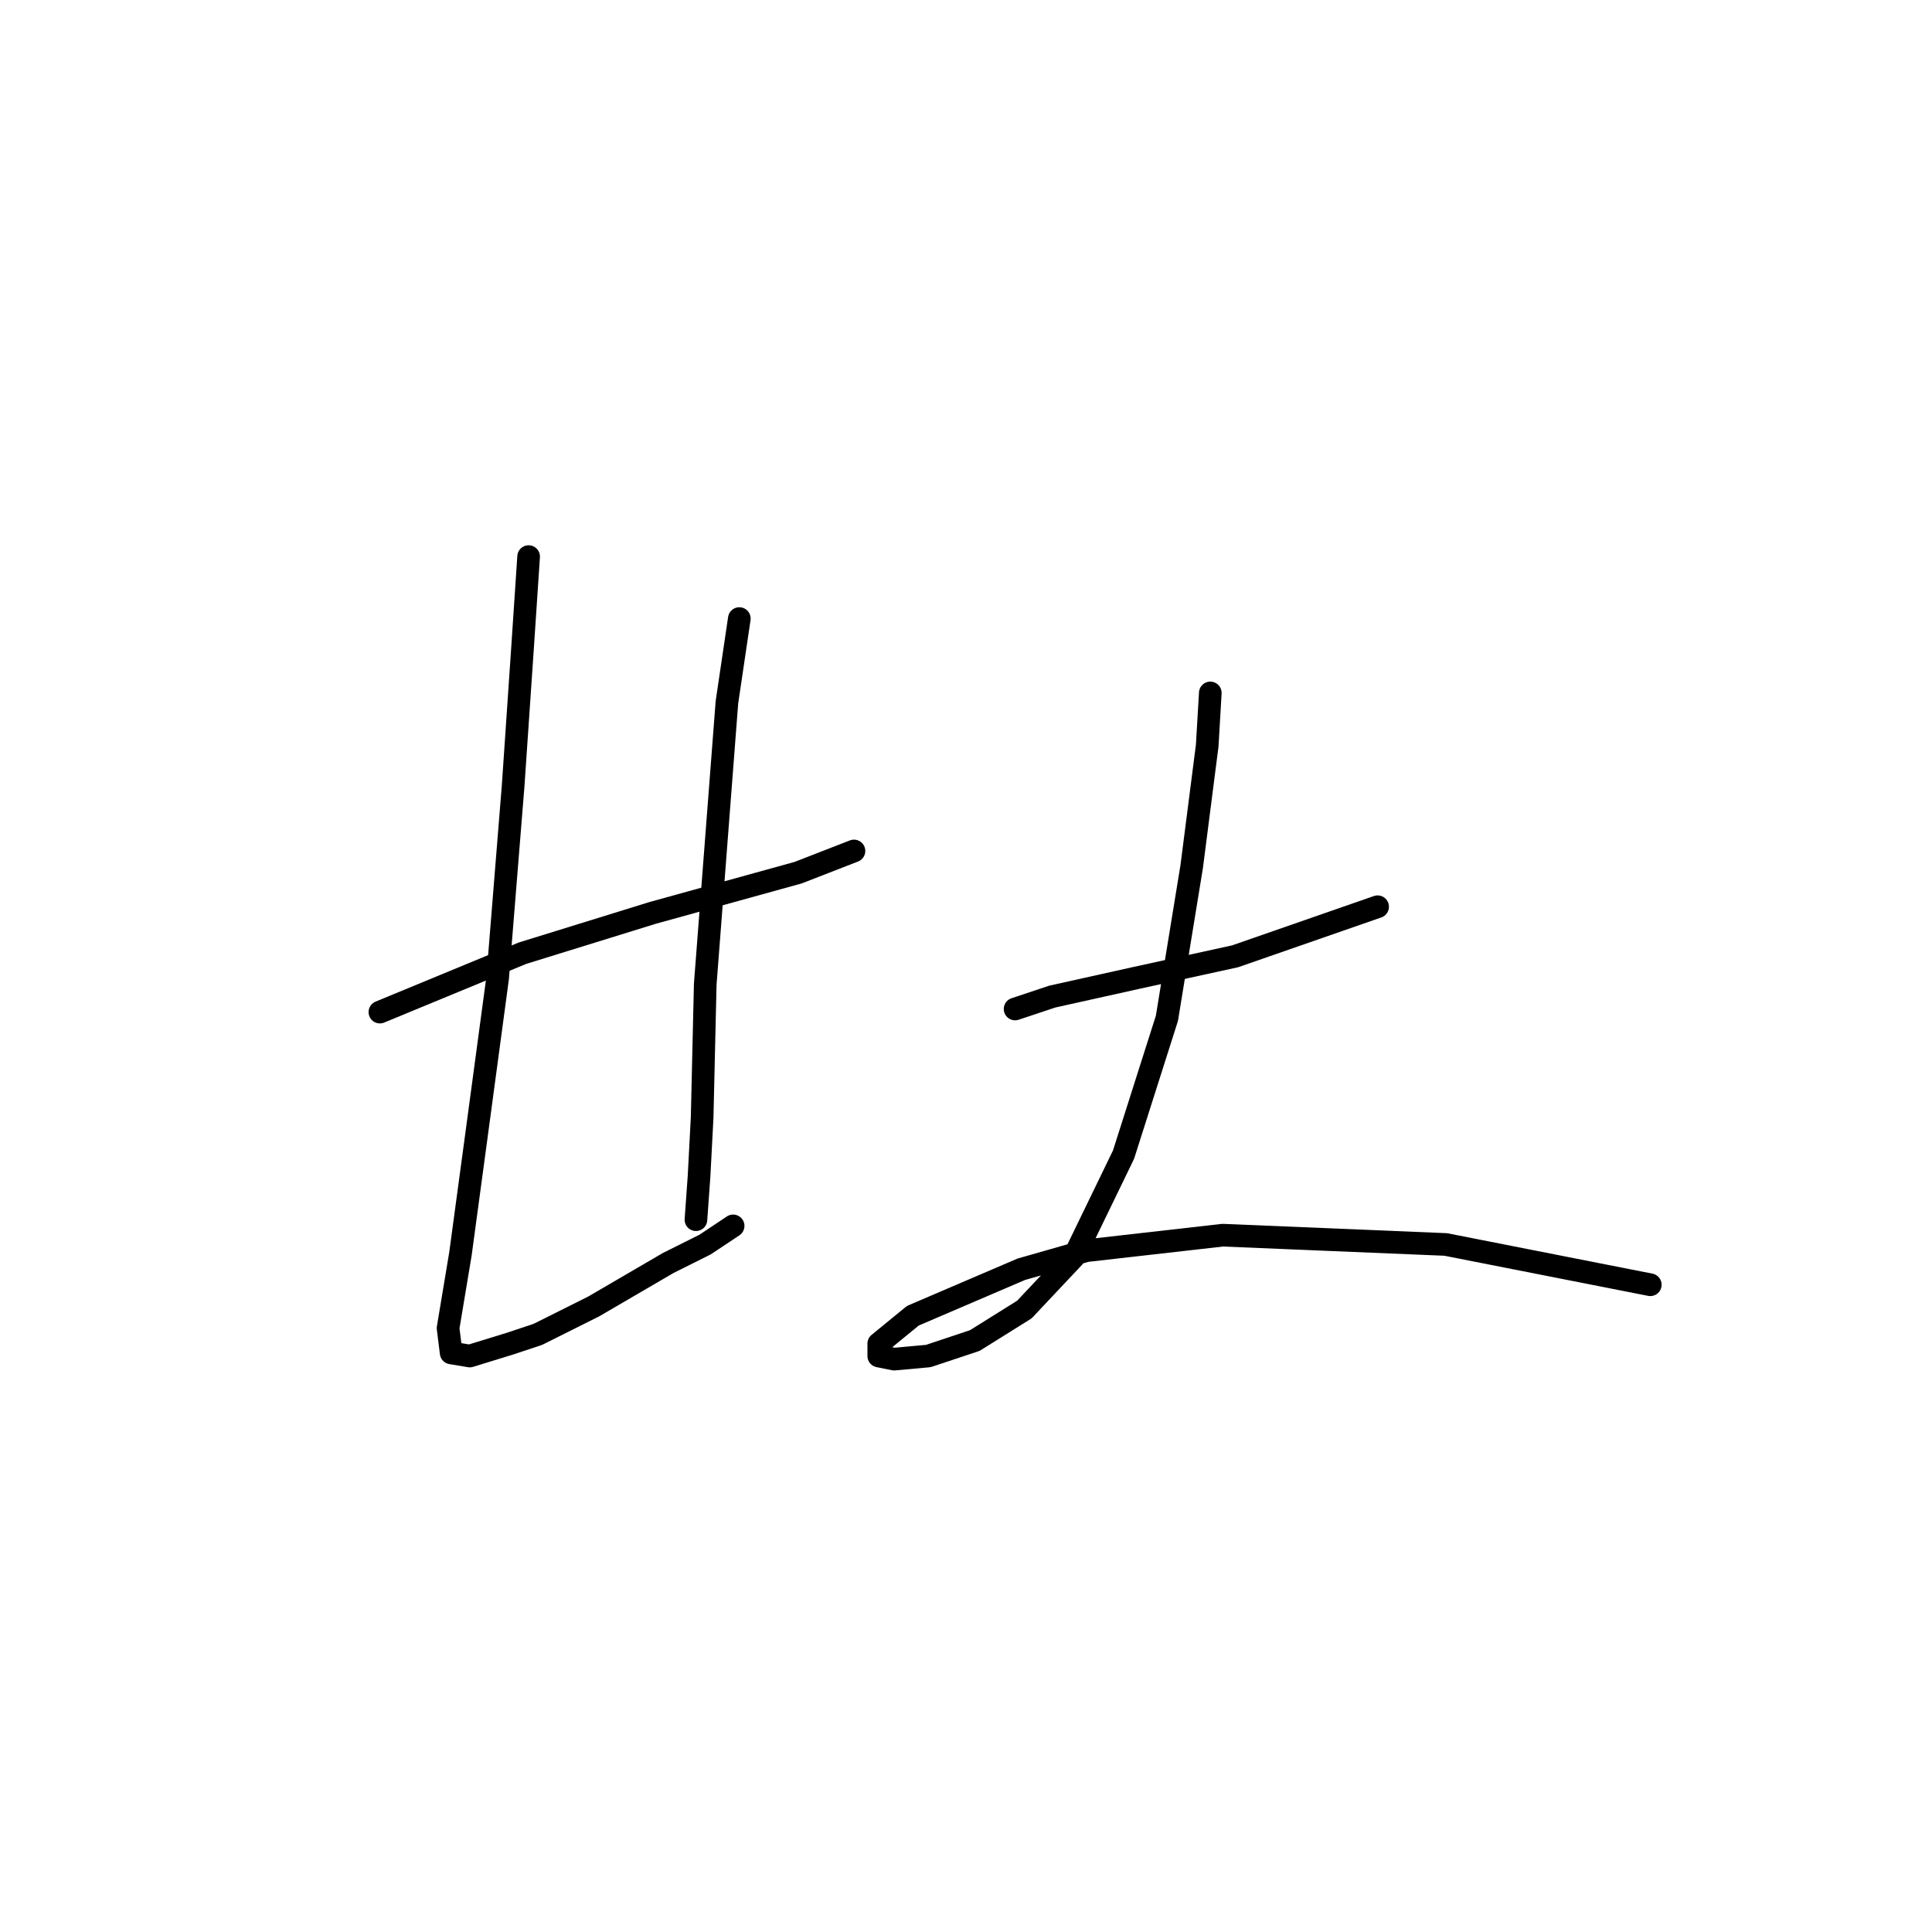 <?xml version="1.0" standalone="no"?>
    <svg width="256" height="256" xmlns="http://www.w3.org/2000/svg" version="1.1">
    <polyline stroke="black" stroke-width="3" stroke-linecap="round" fill="transparent" stroke-linejoin="round" points="50.338 134.107 69.224 126.306 86.468 120.968 105.765 115.631 113.155 112.757 113.155 112.757 " />
        <polyline stroke="black" stroke-width="3" stroke-linecap="round" fill="transparent" stroke-linejoin="round" points="70.045 73.753 69.224 86.07 67.993 104.135 65.94 129.59 63.066 150.94 61.013 166.131 59.371 175.985 59.781 179.269 62.245 179.68 67.582 178.038 71.277 176.806 78.667 173.111 88.521 167.363 93.448 164.899 97.143 162.436 97.143 162.436 " />
        <polyline stroke="black" stroke-width="3" stroke-linecap="round" fill="transparent" stroke-linejoin="round" points="97.964 81.964 96.322 93.05 93.448 130.411 93.037 148.066 92.627 155.867 92.216 161.615 92.216 161.615 " />
        <polyline stroke="black" stroke-width="3" stroke-linecap="round" fill="transparent" stroke-linejoin="round" points="134.505 133.696 139.432 132.054 150.517 129.59 163.656 126.716 182.542 120.147 182.542 120.147 " />
        <polyline stroke="black" stroke-width="3" stroke-linecap="round" fill="transparent" stroke-linejoin="round" points="160.371 91.818 159.961 98.798 157.908 114.81 154.623 134.928 148.875 152.993 142.306 166.542 135.737 173.521 129.168 177.627 123.009 179.68 118.493 180.091 116.44 179.68 116.44 178.038 120.956 174.343 135.326 168.184 143.948 165.721 162.013 163.668 191.574 164.899 218.672 170.237 218.672 170.237 " />
        </svg>